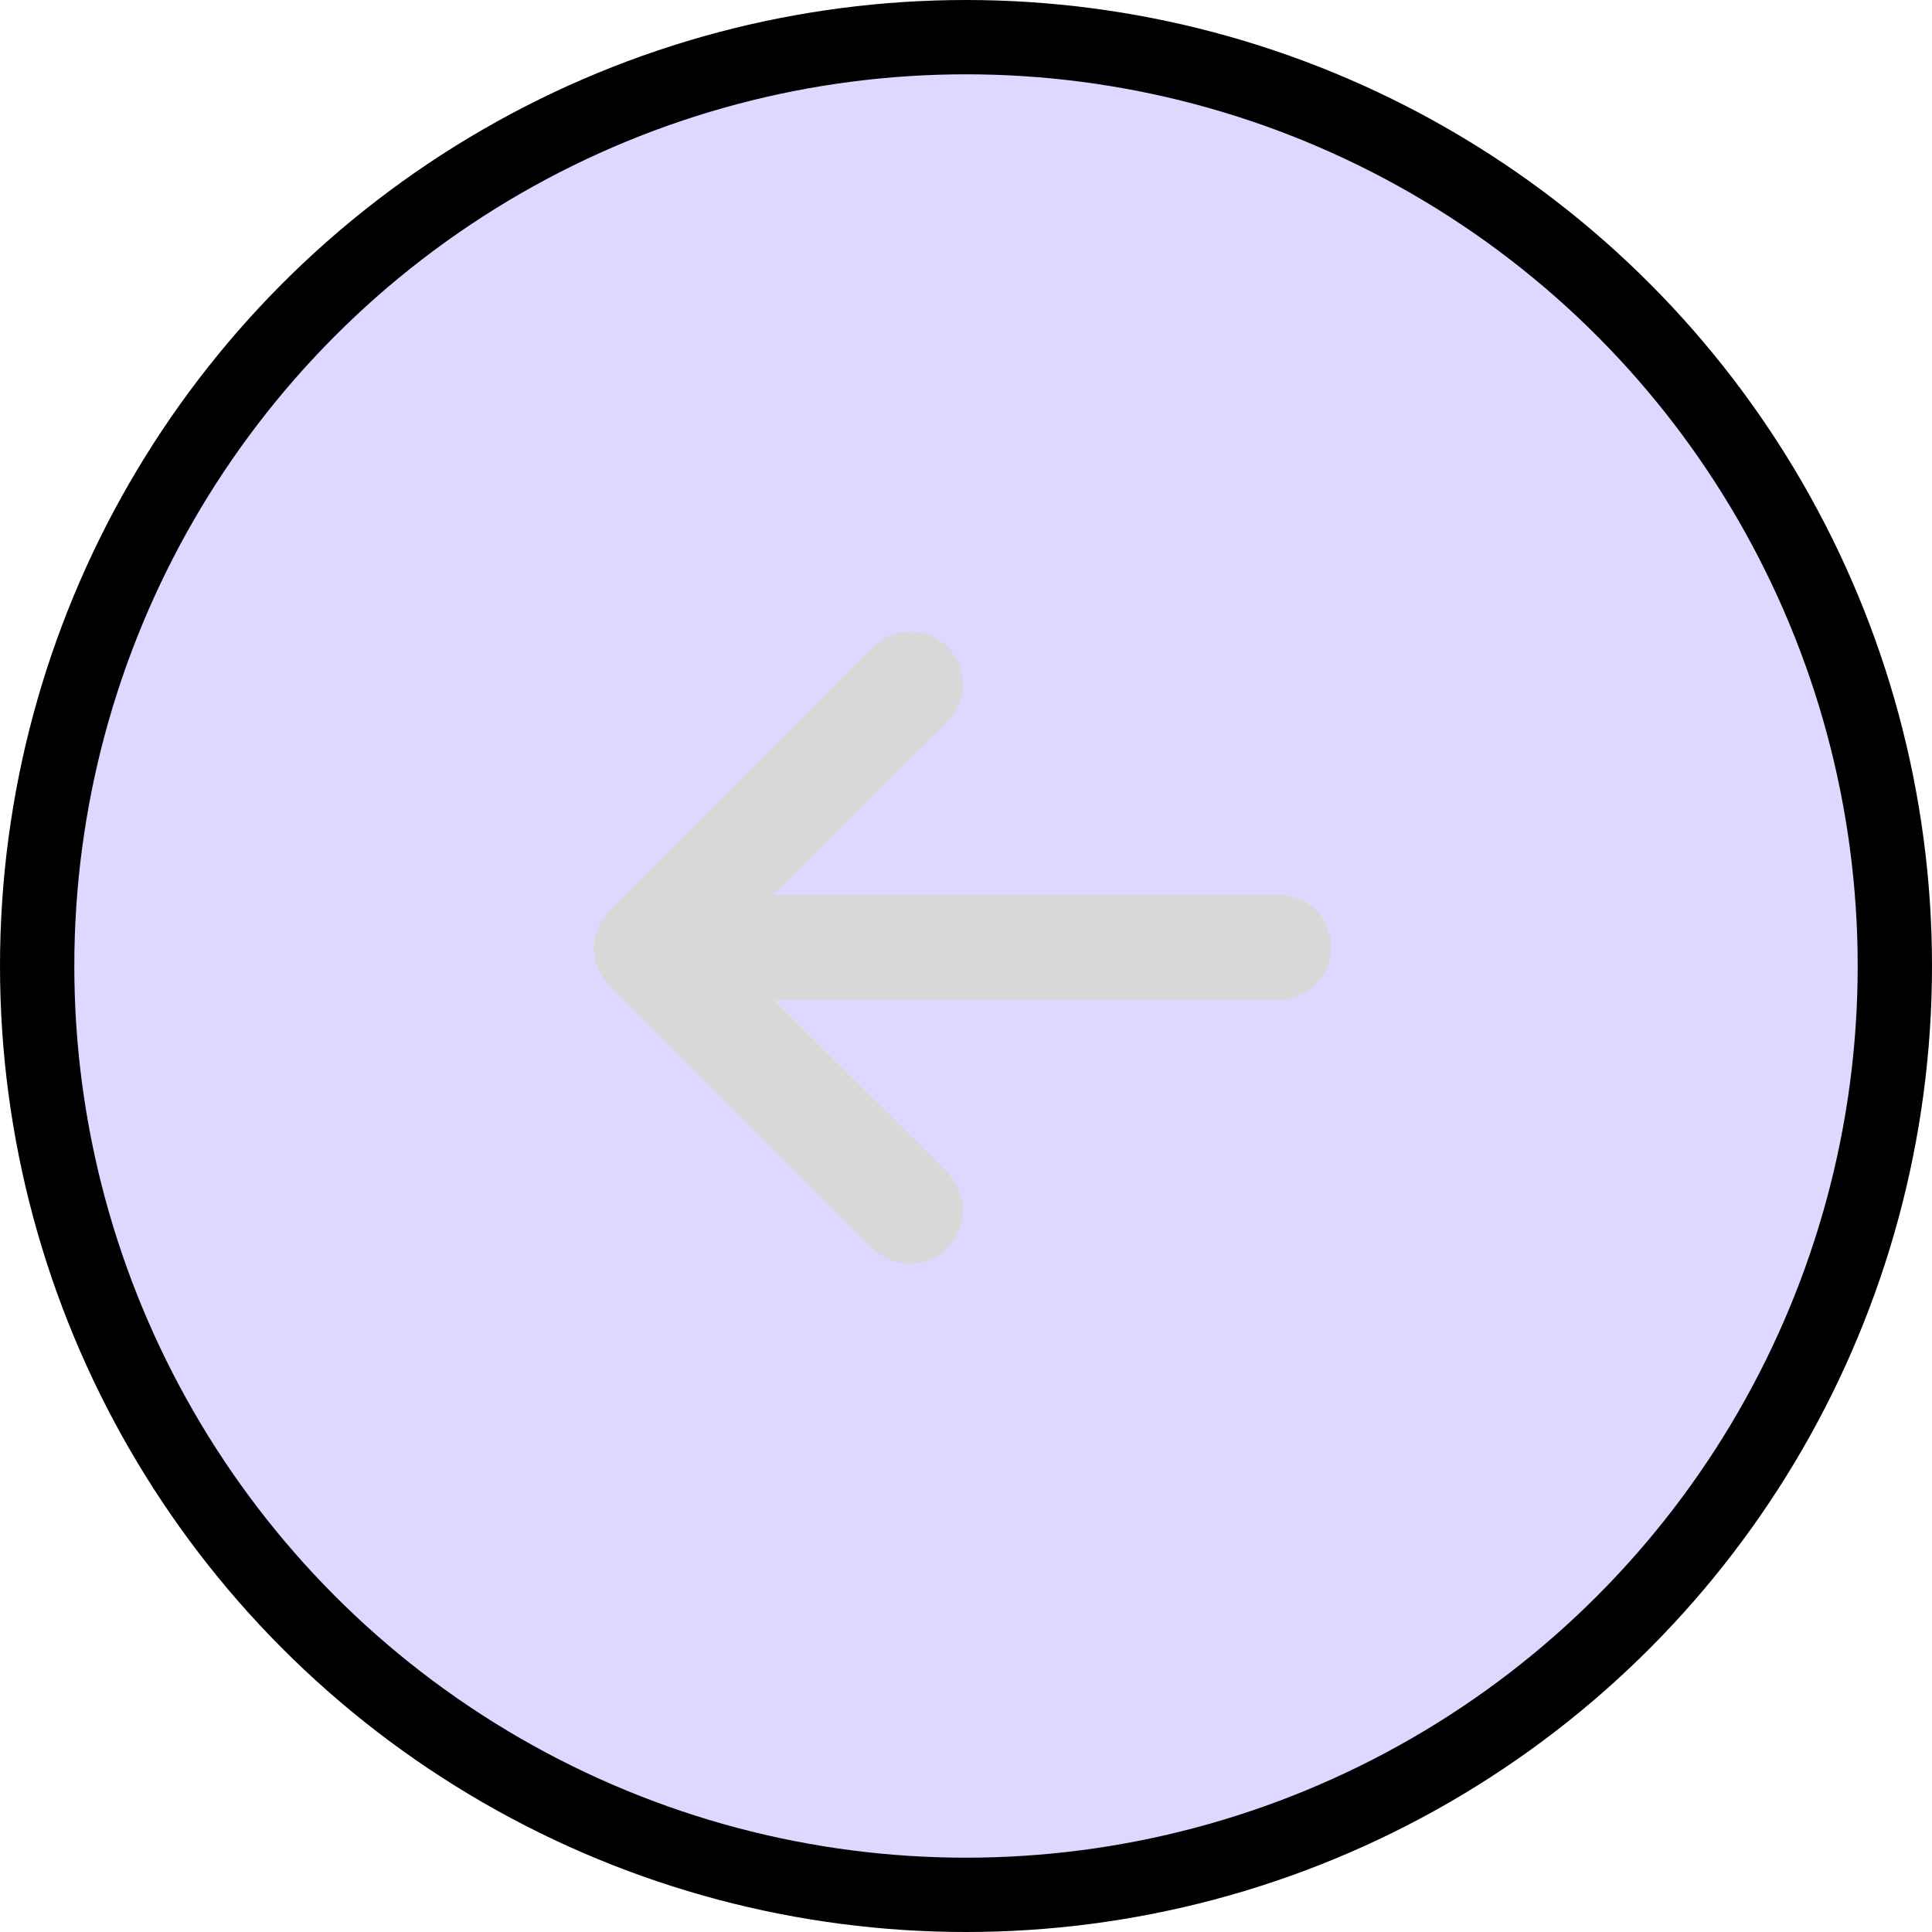 <svg xmlns="http://www.w3.org/2000/svg" width="52" height="52" viewBox="0 0 52 52">
  <g id="Arrow" transform="translate(-17 -68)">
    <circle id="Ellipse_2" data-name="Ellipse 2" cx="25" cy="25" r="25" transform="translate(18 69)" fill="rgba(168,144,255,0.36)" stroke="#000" stroke-width="2"/>
    <g id="Frame" transform="translate(33 85)">
      <rect id="Frame-2" data-name="Frame" width="19.828" height="17.01" fill="none"/>
      <path id="Vector" d="M19.836,8.5a1.42,1.42,0,0,1-1.416,1.416H4.837l4.674,4.66a1.463,1.463,0,0,1,.411,1.006,1.5,1.5,0,0,1-.411,1.02,1.463,1.463,0,0,1-1.006.411,1.5,1.5,0,0,1-1.02-.411L.4,9.521a1.462,1.462,0,0,1-.3-.467,1.417,1.417,0,0,1,0-1.076A1.344,1.344,0,0,1,.418,7.5L7.5.414A1.422,1.422,0,0,1,9.511,2.425L4.837,7.085H18.419A1.42,1.42,0,0,1,19.836,8.5Z" transform="translate(-0.007 -0.004)" fill="#d8d8d8"/>
    </g>
  </g>
</svg>
